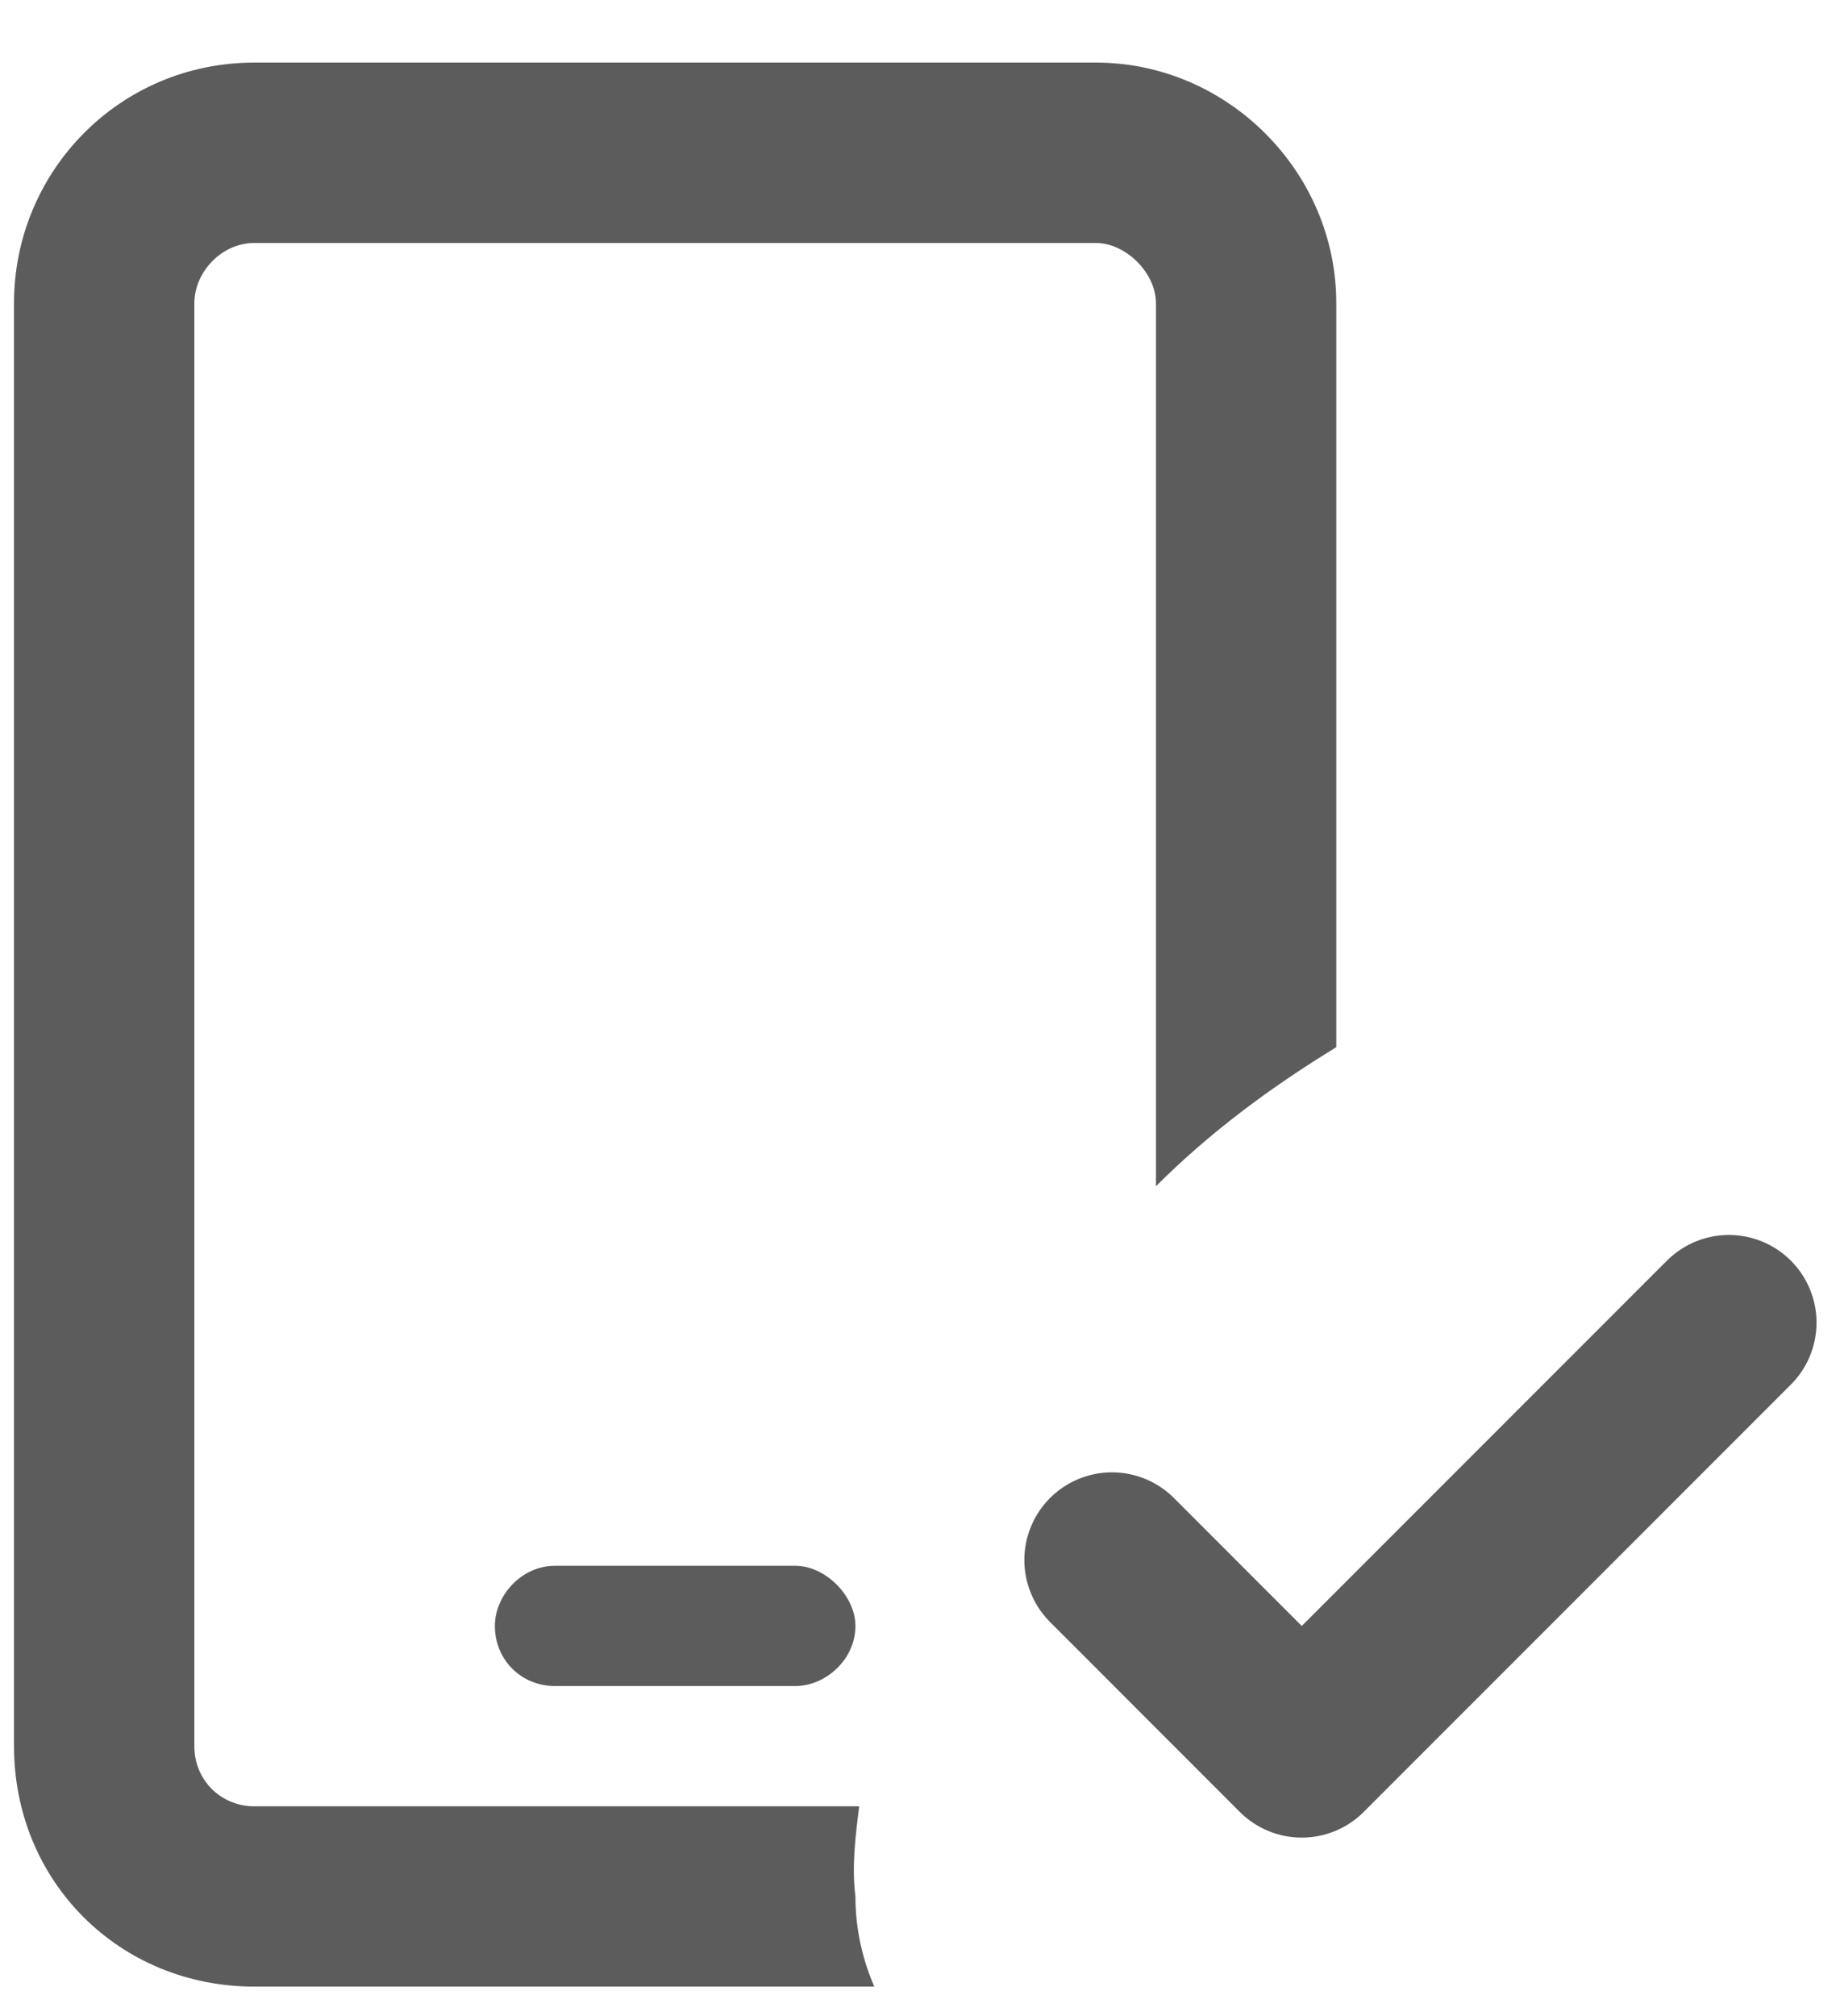 <svg width="21" height="23" viewBox="0 0 21 23" fill="none" xmlns="http://www.w3.org/2000/svg">
<path d="M6.334 17.863H9.077C9.42 17.863 9.763 18.206 9.763 18.549C9.763 18.935 9.42 19.235 9.077 19.235H6.334C5.948 19.235 5.648 18.935 5.648 18.549C5.648 18.206 5.948 17.863 6.334 17.863ZM9.806 20.607C9.763 20.95 9.72 21.293 9.763 21.636C9.763 22.021 9.849 22.364 9.978 22.664H2.904C1.361 22.664 0.16 21.464 0.16 19.921V3.458C0.16 1.958 1.361 0.714 2.904 0.714H12.507C14.008 0.714 15.251 1.958 15.251 3.458V11.947C14.479 12.418 13.793 12.933 13.193 13.533V3.458C13.193 3.115 12.85 2.772 12.507 2.772H2.904C2.518 2.772 2.218 3.115 2.218 3.458V19.921C2.218 20.306 2.518 20.607 2.904 20.607H9.806Z" fill="#5C5C5C"/>
<path d="M12.691 17.797L14.857 19.964L19.732 15.089" stroke="#5C5C5C" stroke-width="2" stroke-linecap="round" stroke-linejoin="round"/>
</svg>

